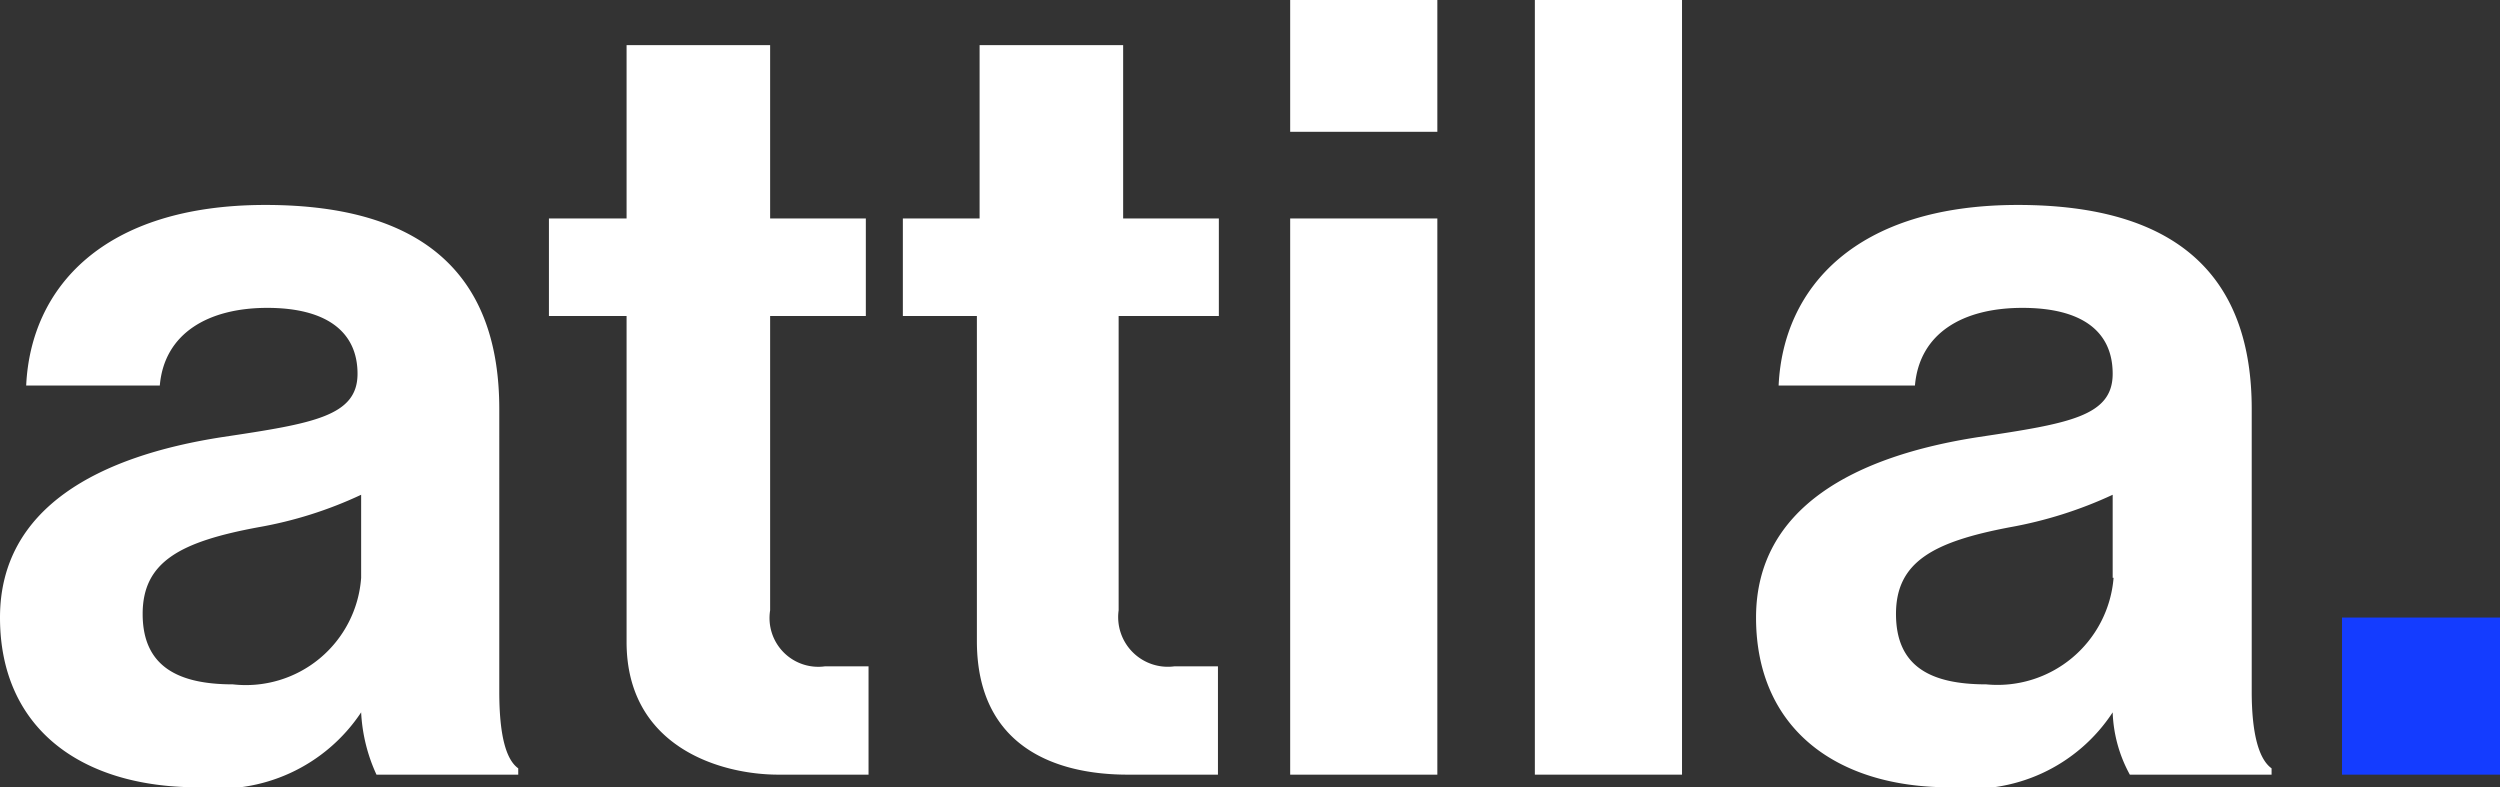 <svg xmlns="http://www.w3.org/2000/svg" viewBox="0 0 27.69 8.72"><rect x="0" y="0" width="27.69" height="8.72" fill="#333333" stroke="none"/><defs><style>.cls-1{fill:#fff;}.cls-2{fill:#143cff;}</style></defs><g id="Layer_2" data-name="Layer 2"><g id="Layer_1-2" data-name="Layer 1"><path class="cls-1" d="M4,7.89H4a1.89,1.89,0,0,1-1.81.83C.89,8.72,0,8.06,0,6.84s1.1-1.79,2.47-2c1-.15,1.49-.23,1.49-.7s-.35-.73-1-.73-1.14.28-1.19.86H.29c.05-1.08.85-2,2.65-2s2.59.82,2.59,2.26V7.66c0,.47.07.75.21.85v.07H4.17A1.86,1.86,0,0,1,4,7.89ZM4,6.4V5.48a4.5,4.5,0,0,1-1.14.36C2,6,1.58,6.22,1.58,6.8s.39.78,1,.78A1.28,1.28,0,0,0,4,6.4Z"/><path class="cls-1" d="M6.08,2.42h.86V.5H8.53V2.42H9.59V3.5H8.53V6.76a.54.54,0,0,0,.61.62l.48,0v1.2s-.37,0-1,0S6.94,8.28,6.94,7.11V3.5H6.08Z"/><path class="cls-1" d="M10,2.42h.85V.5h1.59V2.42h1.06V3.5H12.39V6.76a.55.55,0,0,0,.62.62l.48,0v1.2s-.38,0-1,0c-.8,0-1.67-.31-1.67-1.48V3.5H10Z"/><path class="cls-1" d="M14.29,0h1.63V1.46H14.29Zm0,2.42h1.63V8.58H14.29Z"/><path class="cls-1" d="M17,0h1.63V8.58H17Z"/><path class="cls-1" d="M23.4,7.89h0a1.87,1.87,0,0,1-1.81.83c-1.26,0-2.14-.66-2.14-1.88s1.1-1.79,2.47-2c1-.15,1.48-.23,1.48-.7s-.34-.73-1-.73-1.14.28-1.19.86H19.7c.05-1.08.85-2,2.65-2s2.59.82,2.59,2.26V7.66c0,.47.08.75.22.85v.07H23.59A1.54,1.54,0,0,1,23.4,7.89Zm0-1.49V5.48a4.63,4.63,0,0,1-1.14.36C21.42,6,21,6.22,21,6.8s.38.78,1,.78A1.29,1.29,0,0,0,23.41,6.4Z"/><path class="cls-2" d="M25.94,6.84h1.75V8.58H25.94Z"/></g></g></svg>
